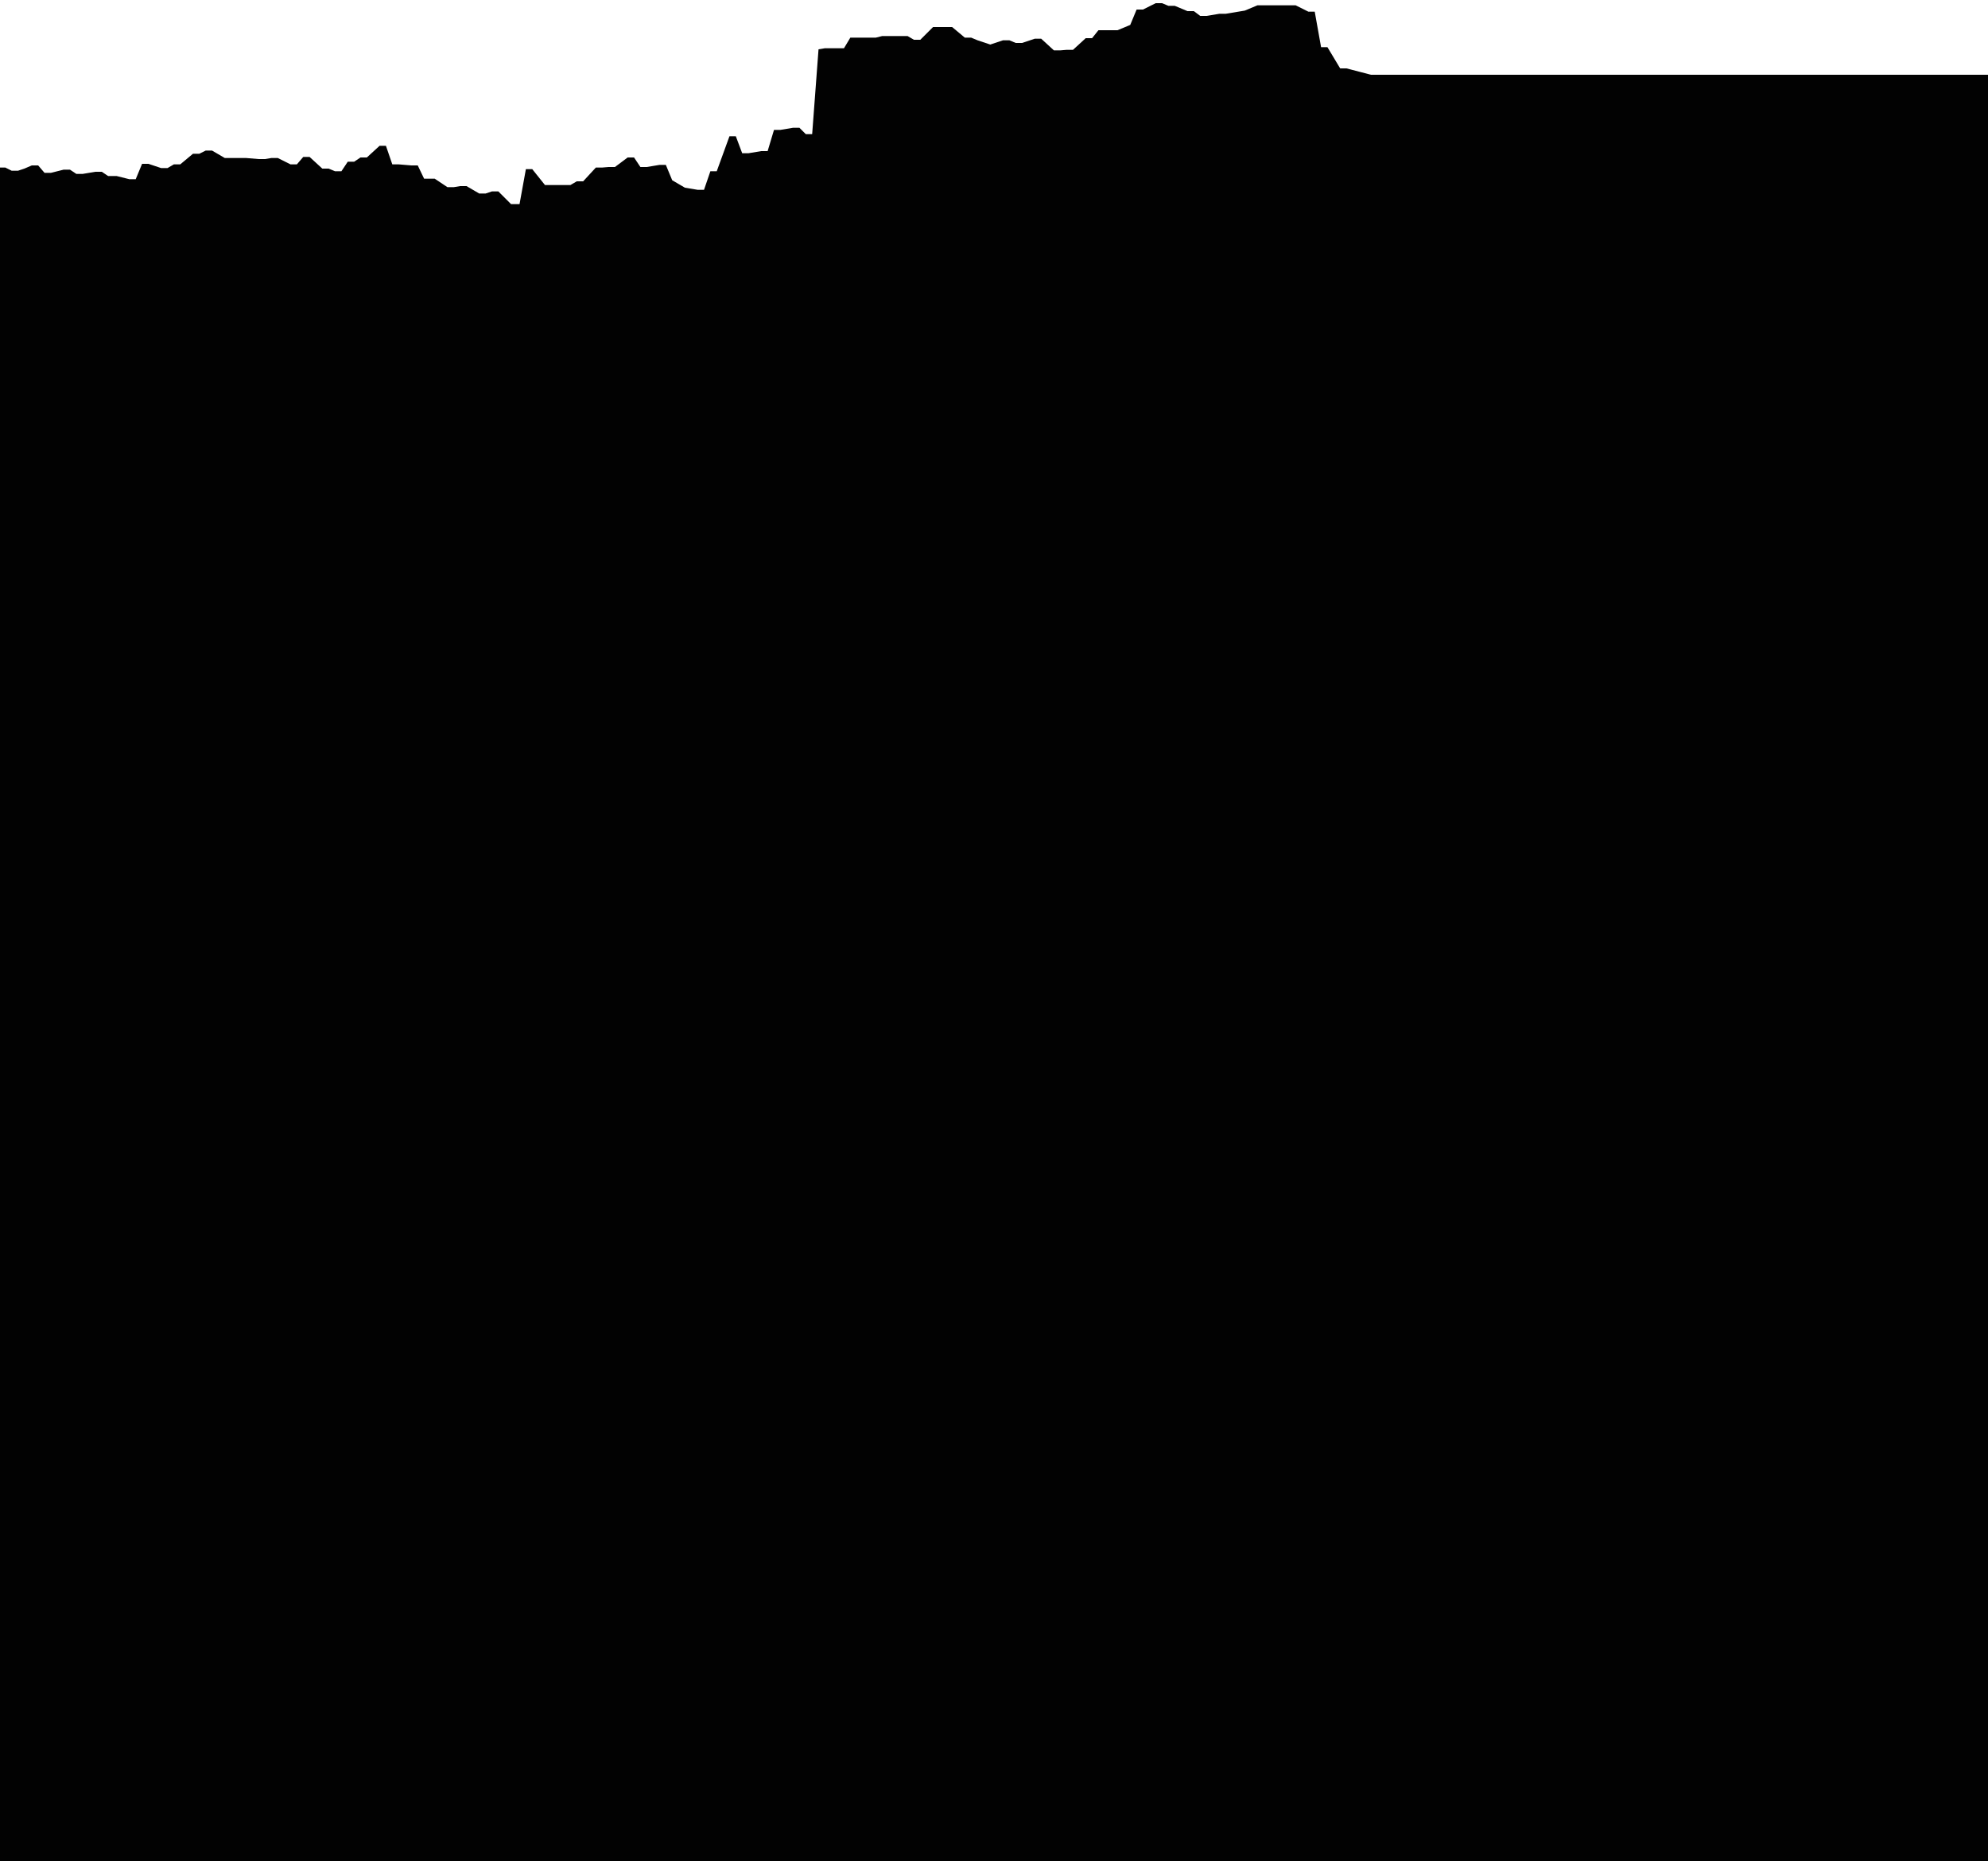 <?xml version="1.0" encoding="utf-8"?>
<!-- Generator: Adobe Illustrator 21.0.0, SVG Export Plug-In . SVG Version: 6.00 Build 0)  -->
<svg version="1.1" id="Слой_1" xmlns="http://www.w3.org/2000/svg" xmlns:xlink="http://www.w3.org/1999/xlink" x="0px" y="0px"
	 viewBox="0 0 375 351" style="enable-background:new 0 0 375 351;" xml:space="preserve">
<style type="text/css">
	.st0{fill:#020202;}
</style>
<path class="st0" d="M258.6,14.1h1.2H406L405.8,351L-32,351l0-311.9l1.2-4.4h1.2l1.2-1h1.2l1.2-0.4l1.2-0.4h1.2l1.2-1.2h1.2l1.2-0.4
	l1.2-0.4h1.2l1.2,0.4h1.2l1.2,0.9l1.2,0.9h1.2l1.2-0.3h1.2l1.2,0.2l1.2,0.2H-5l1.2-1.2h1.2l1.2-0.2l1.2-0.2h1.2l1.2,0.6h1.2l1.2-0.4
	L6,31.2h1.2l1.2,1.4h1.2l1.2-0.3l1.2-0.3h1.2l1.2,0.8h1.2l1.2-0.2l1.2-0.2h1.2l1.2,0.8H22l1.2,0.3l1.2,0.3h1.2l1.2-2.9h1.2l1.2,0.4
	l1.2,0.4h1.2l1.2-0.7h1.2l1.2-1l1.2-1h1.2l1.2-0.6h1.2l1.2,0.7l1.2,0.7H44h1.2h1.2l1.2,0.1l1.2,0.1h1.2l1.2-0.2h1.2l1.2,0.6l1.2,0.6
	h1.2l1.2-1.4h1.2l1.2,1.1l1.2,1.1h1.2l1.2,0.5h1.2l1.2-1.8h1.2l1.2-0.8h1.2l1.2-1.1l1.2-1.1h1.2l1.2,3.5h1.2l1.2,0.1l1.2,0.1h1.2
	l1.2,2.5H82l1.2,0.8l1.2,0.8h1.2l1.2-0.2h1.2l1.2,0.7l1.2,0.7h1.2l1.2-0.4h1.2l1.2,1.2l1.2,1.2H98l1.2-6.6h1.2l1.2,1.5l1.2,1.5h1.2
	l1.2,0l1.2,0h1.2l1.2-0.7h1.2l1.2-1.3l1.2-1.3h1.2l1.2-0.1h1.2l1.2-0.9l1.2-0.9h1.2l1.2,1.8h1.2l1.2-0.2l1.2-0.2h1.2l1.2,2.9
	l1.2,0.7l1.2,0.7l1.2,0.2l1.2,0.2h1.2l1.2-3.5h1.2l1.2-3.3l1.2-3.3h1.2l1.2,3.2h1.2l1.2-0.2l1.2-0.2h1.2l1.2-4h1.2l1.2-0.2l1.2-0.2
	h1.2l1.2,1.2h1.2l1.2-16l1.2-0.2h1.2h1.2h1.2l1.2-2h1.2l1.2,0l1.2,0h1.2l1.2-0.3h1.2l1.2,0l1.2,0h1.2l1.2,0.7h1.2l1.2-1.2l1.2-1.2
	h1.2h1.2h1.2l1.2,1l1.2,1h1.2l1.2,0.5l1.2,0.4l1.2,0.4l1.2-0.4l1.2-0.4h1.2l1.2,0.5h1.2l1.2-0.4l1.2-0.4h1.2l1.2,1.1l1.2,1.1h1.2
	l1.2-0.1h1.2l1.2-1.1l1.2-1.1h1.2l1.2-1.5h1.2h1.2h1.2l1.2-0.5l1.2-0.5l1.2-2.9h1.2l1.2-0.6l1.2-0.6h1.2l1.2,0.5h1.2l1.2,0.5
	l1.2,0.5h1.2l1.2,0.9h1.2l1.2-0.2l1.2-0.2h1.2l1.2-0.2l1.2-0.2l1.2-0.2l1.2-0.5l1.2-0.5h1.2l1.2,0h1.2l1.2,0l1.2,0h1.2l1.2,0.6
	l1.2,0.6h1.2l1.2,6.7h1.2l1.2,2l1.2,2h1.2L258.6,14.1z"/>
</svg>
